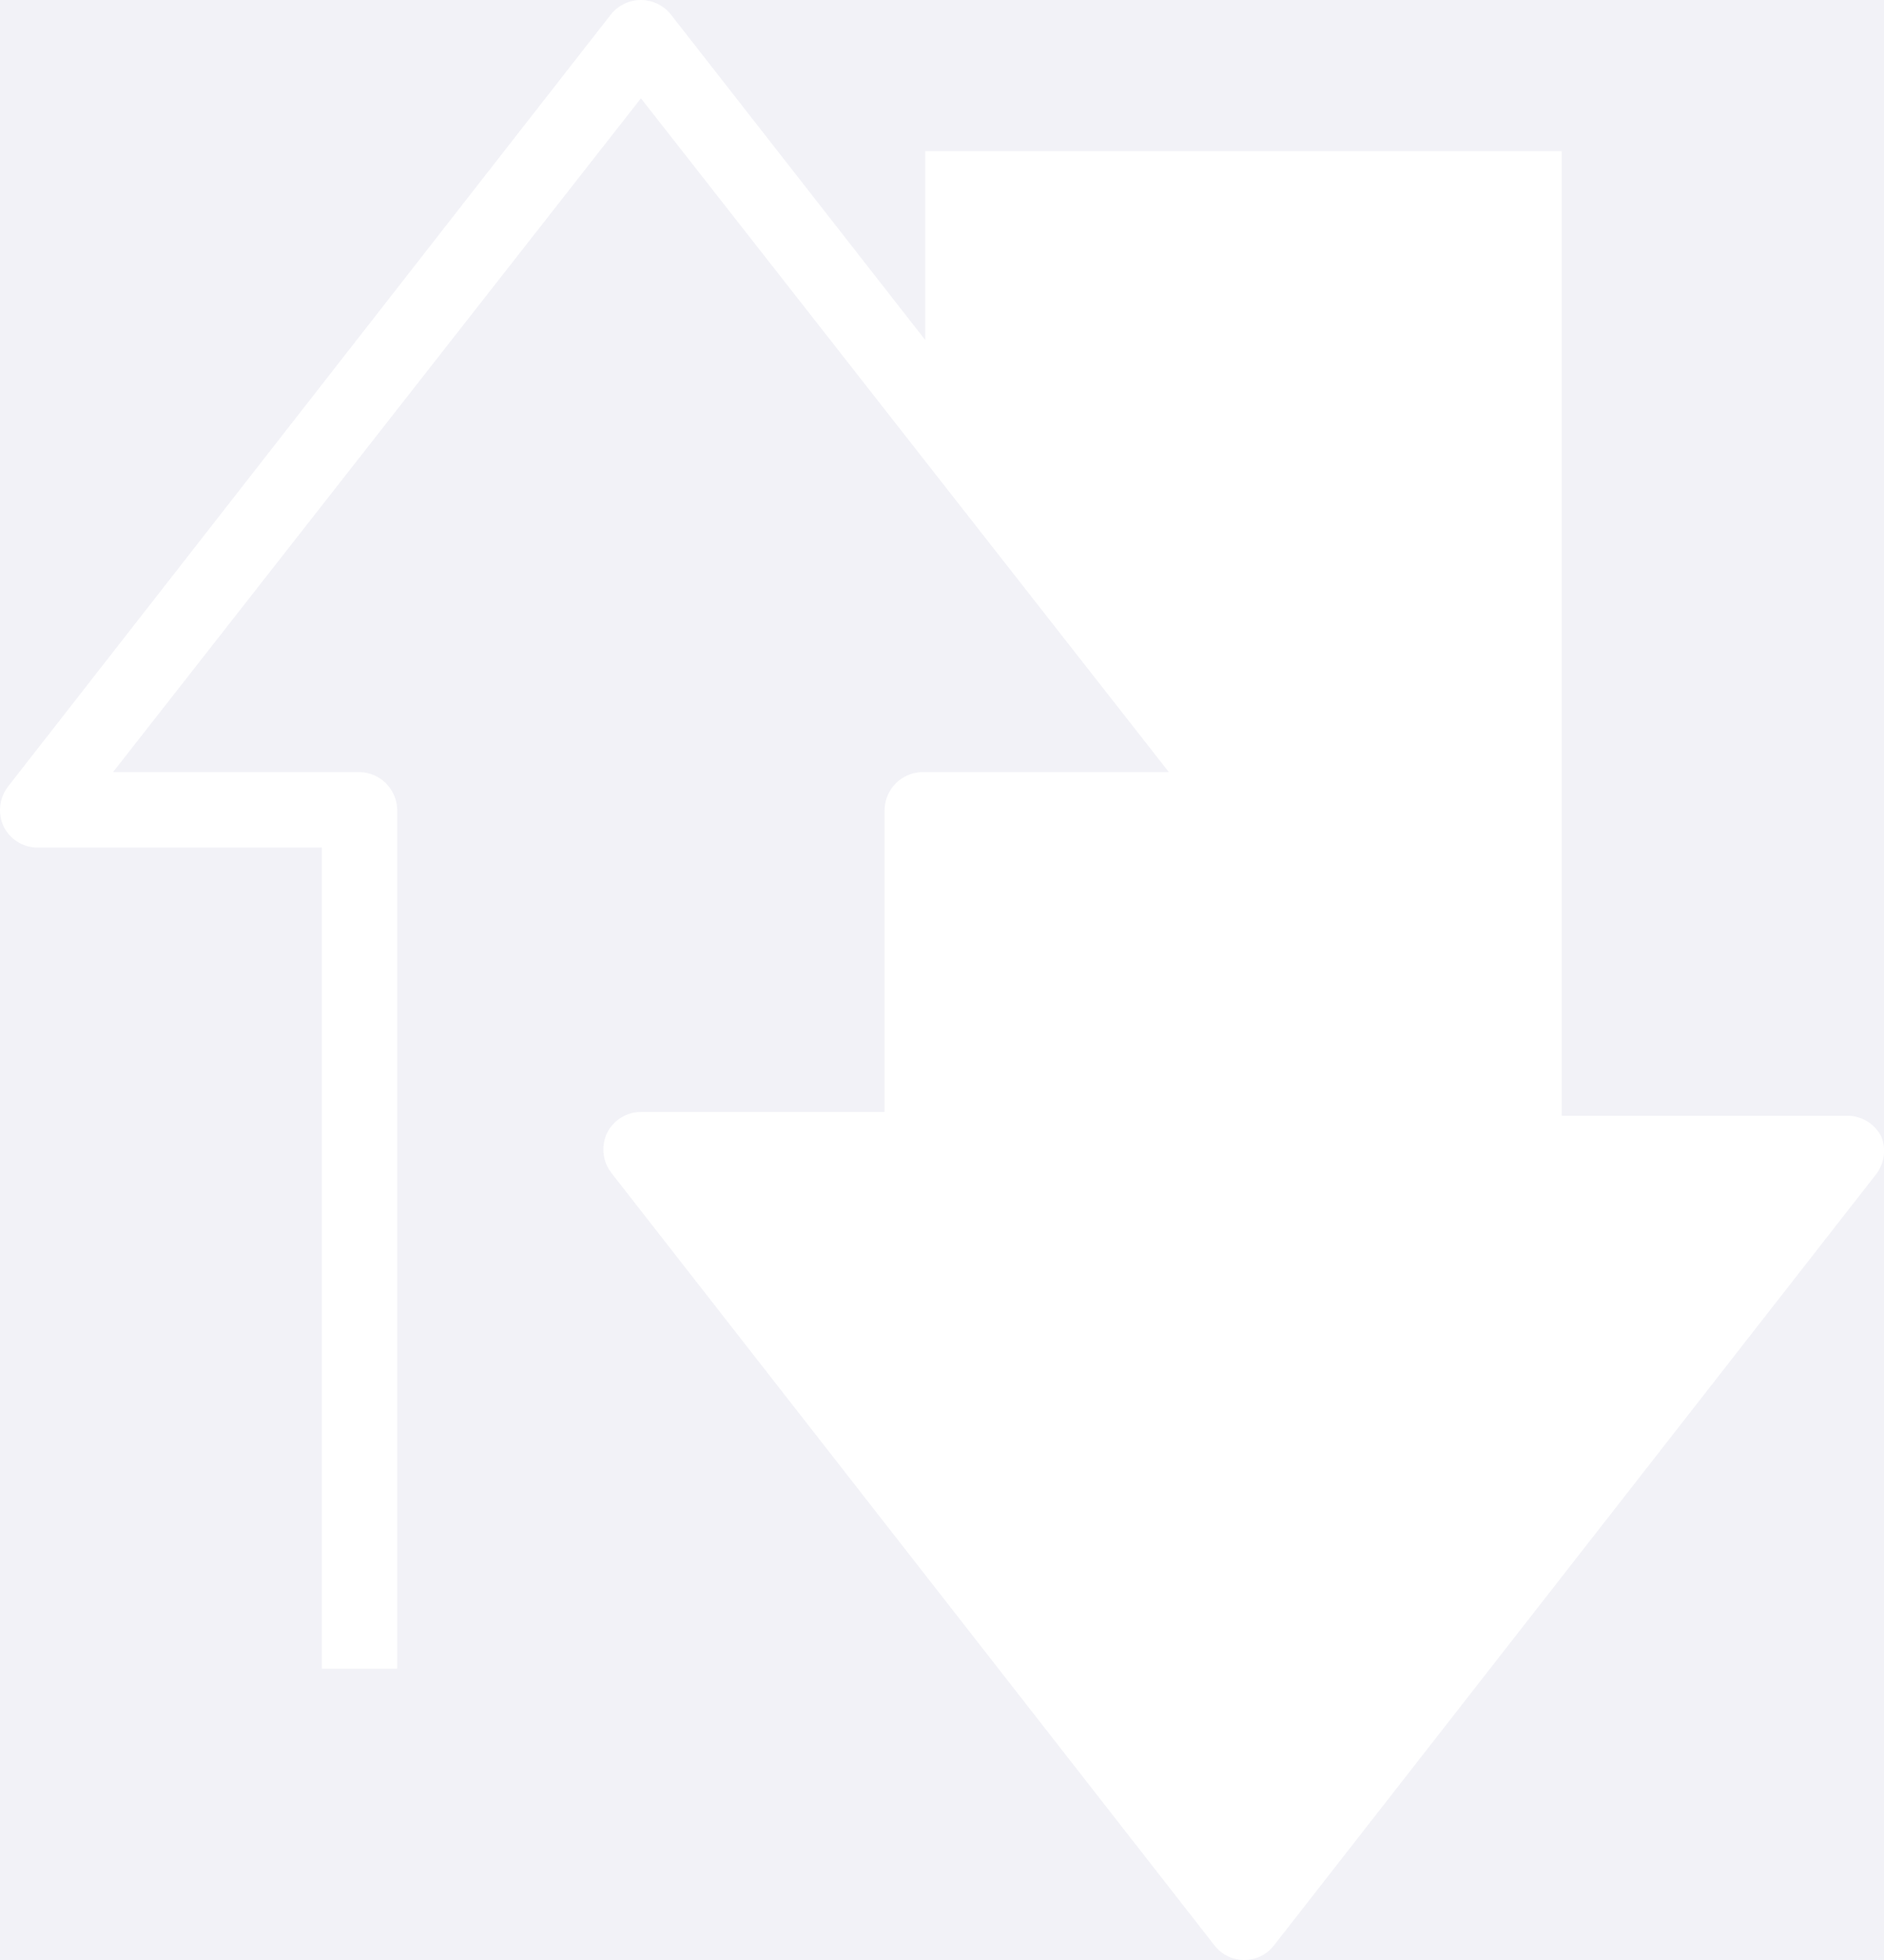 <svg xmlns="http://www.w3.org/2000/svg" width="25" height="26" viewBox="0 0 25 26">
    <g fill="none" fill-rule="evenodd">
        <path fill="#F2F2F7" d="M0 0H375V170H0z" transform="translate(-106 -89)"/>
        <path fill="#FFF" fill-rule="nonzero" d="M130.966 104.081c-.085-.172-.26-.28-.45-.28h-3.793V91.005h-8.446v2.505l-3.383-4.328c-.097-.115-.24-.182-.39-.182-.15 0-.293.067-.39.182l-8.006 10.25c-.118.152-.141.357-.06.531.084.172.26.281.45.28h3.773v10.892h1V99.743c-.005-.275-.226-.496-.5-.501H107.5l7.005-8.938 7.005 8.938h-3.272c-.274.005-.495.226-.5.5v4.009h-3.233c-.191 0-.366.108-.45.28-.082.174-.059.38.06.531l8.005 10.25c.095.119.239.188.39.188.152 0 .296-.069.39-.187l8.006-10.25c.1-.14.123-.322.06-.482z" transform="translate(-106 -89)"/>
    </g>
</svg>
